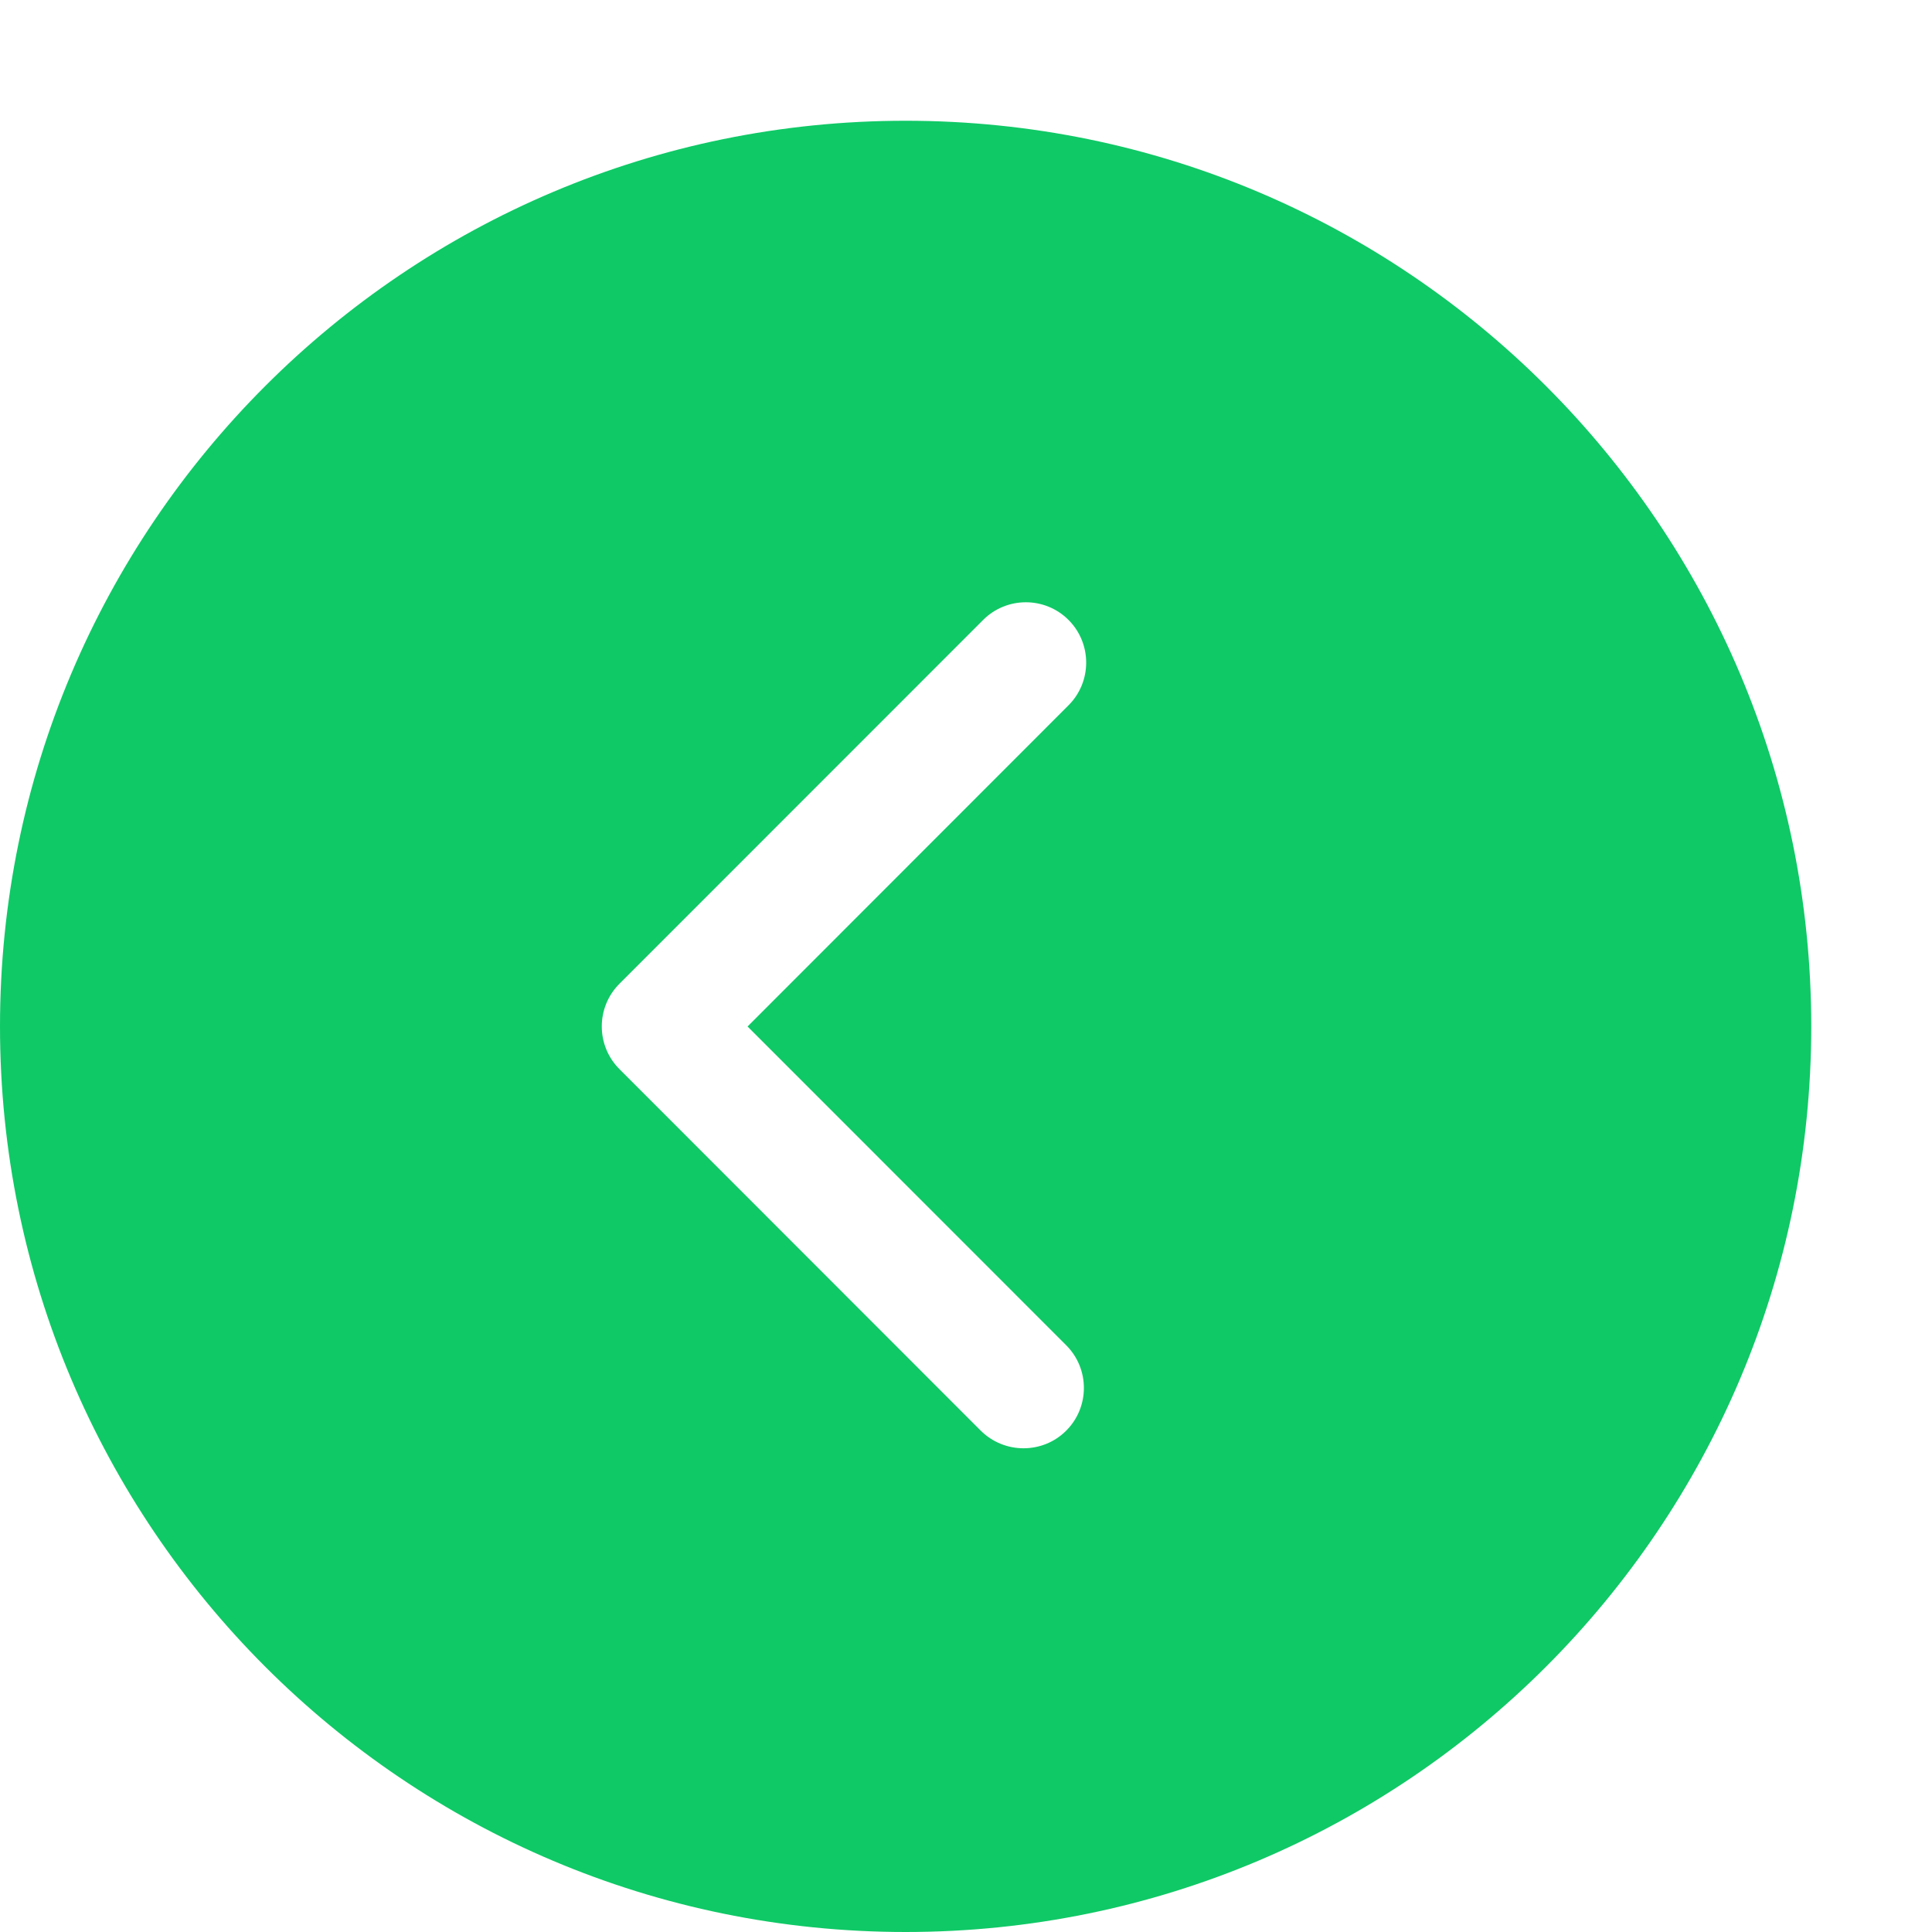 <?xml version="1.0" standalone="no"?><!DOCTYPE svg PUBLIC "-//W3C//DTD SVG 1.1//EN" "http://www.w3.org/Graphics/SVG/1.1/DTD/svg11.dtd"><svg t="1486613151257" class="icon" style="" viewBox="0 0 1024 1024" version="1.1" xmlns="http://www.w3.org/2000/svg" p-id="2596" xmlns:xlink="http://www.w3.org/1999/xlink" width="64" height="64"><defs><style type="text/css"></style></defs><path d="M480 64C214.912 64 0 278.912 0 544 0 809.088 214.912 1024 480 1024c265.088 0 480-214.912 480-480C960 278.912 745.088 64 480 64zM565.12 713.024c12.48 12.48 12.48 32.768 0 45.248-6.272 6.272-14.464 9.344-22.656 9.344s-16.384-3.136-22.656-9.344L328.32 566.656c-12.48-12.48-12.48-32.768 0-45.248l192.768-192.832c12.48-12.48 32.768-12.48 45.248 0s12.48 32.768 0 45.248L396.224 544.064 565.12 713.024z" p-id="2597" fill="#0fc966"></path></svg>